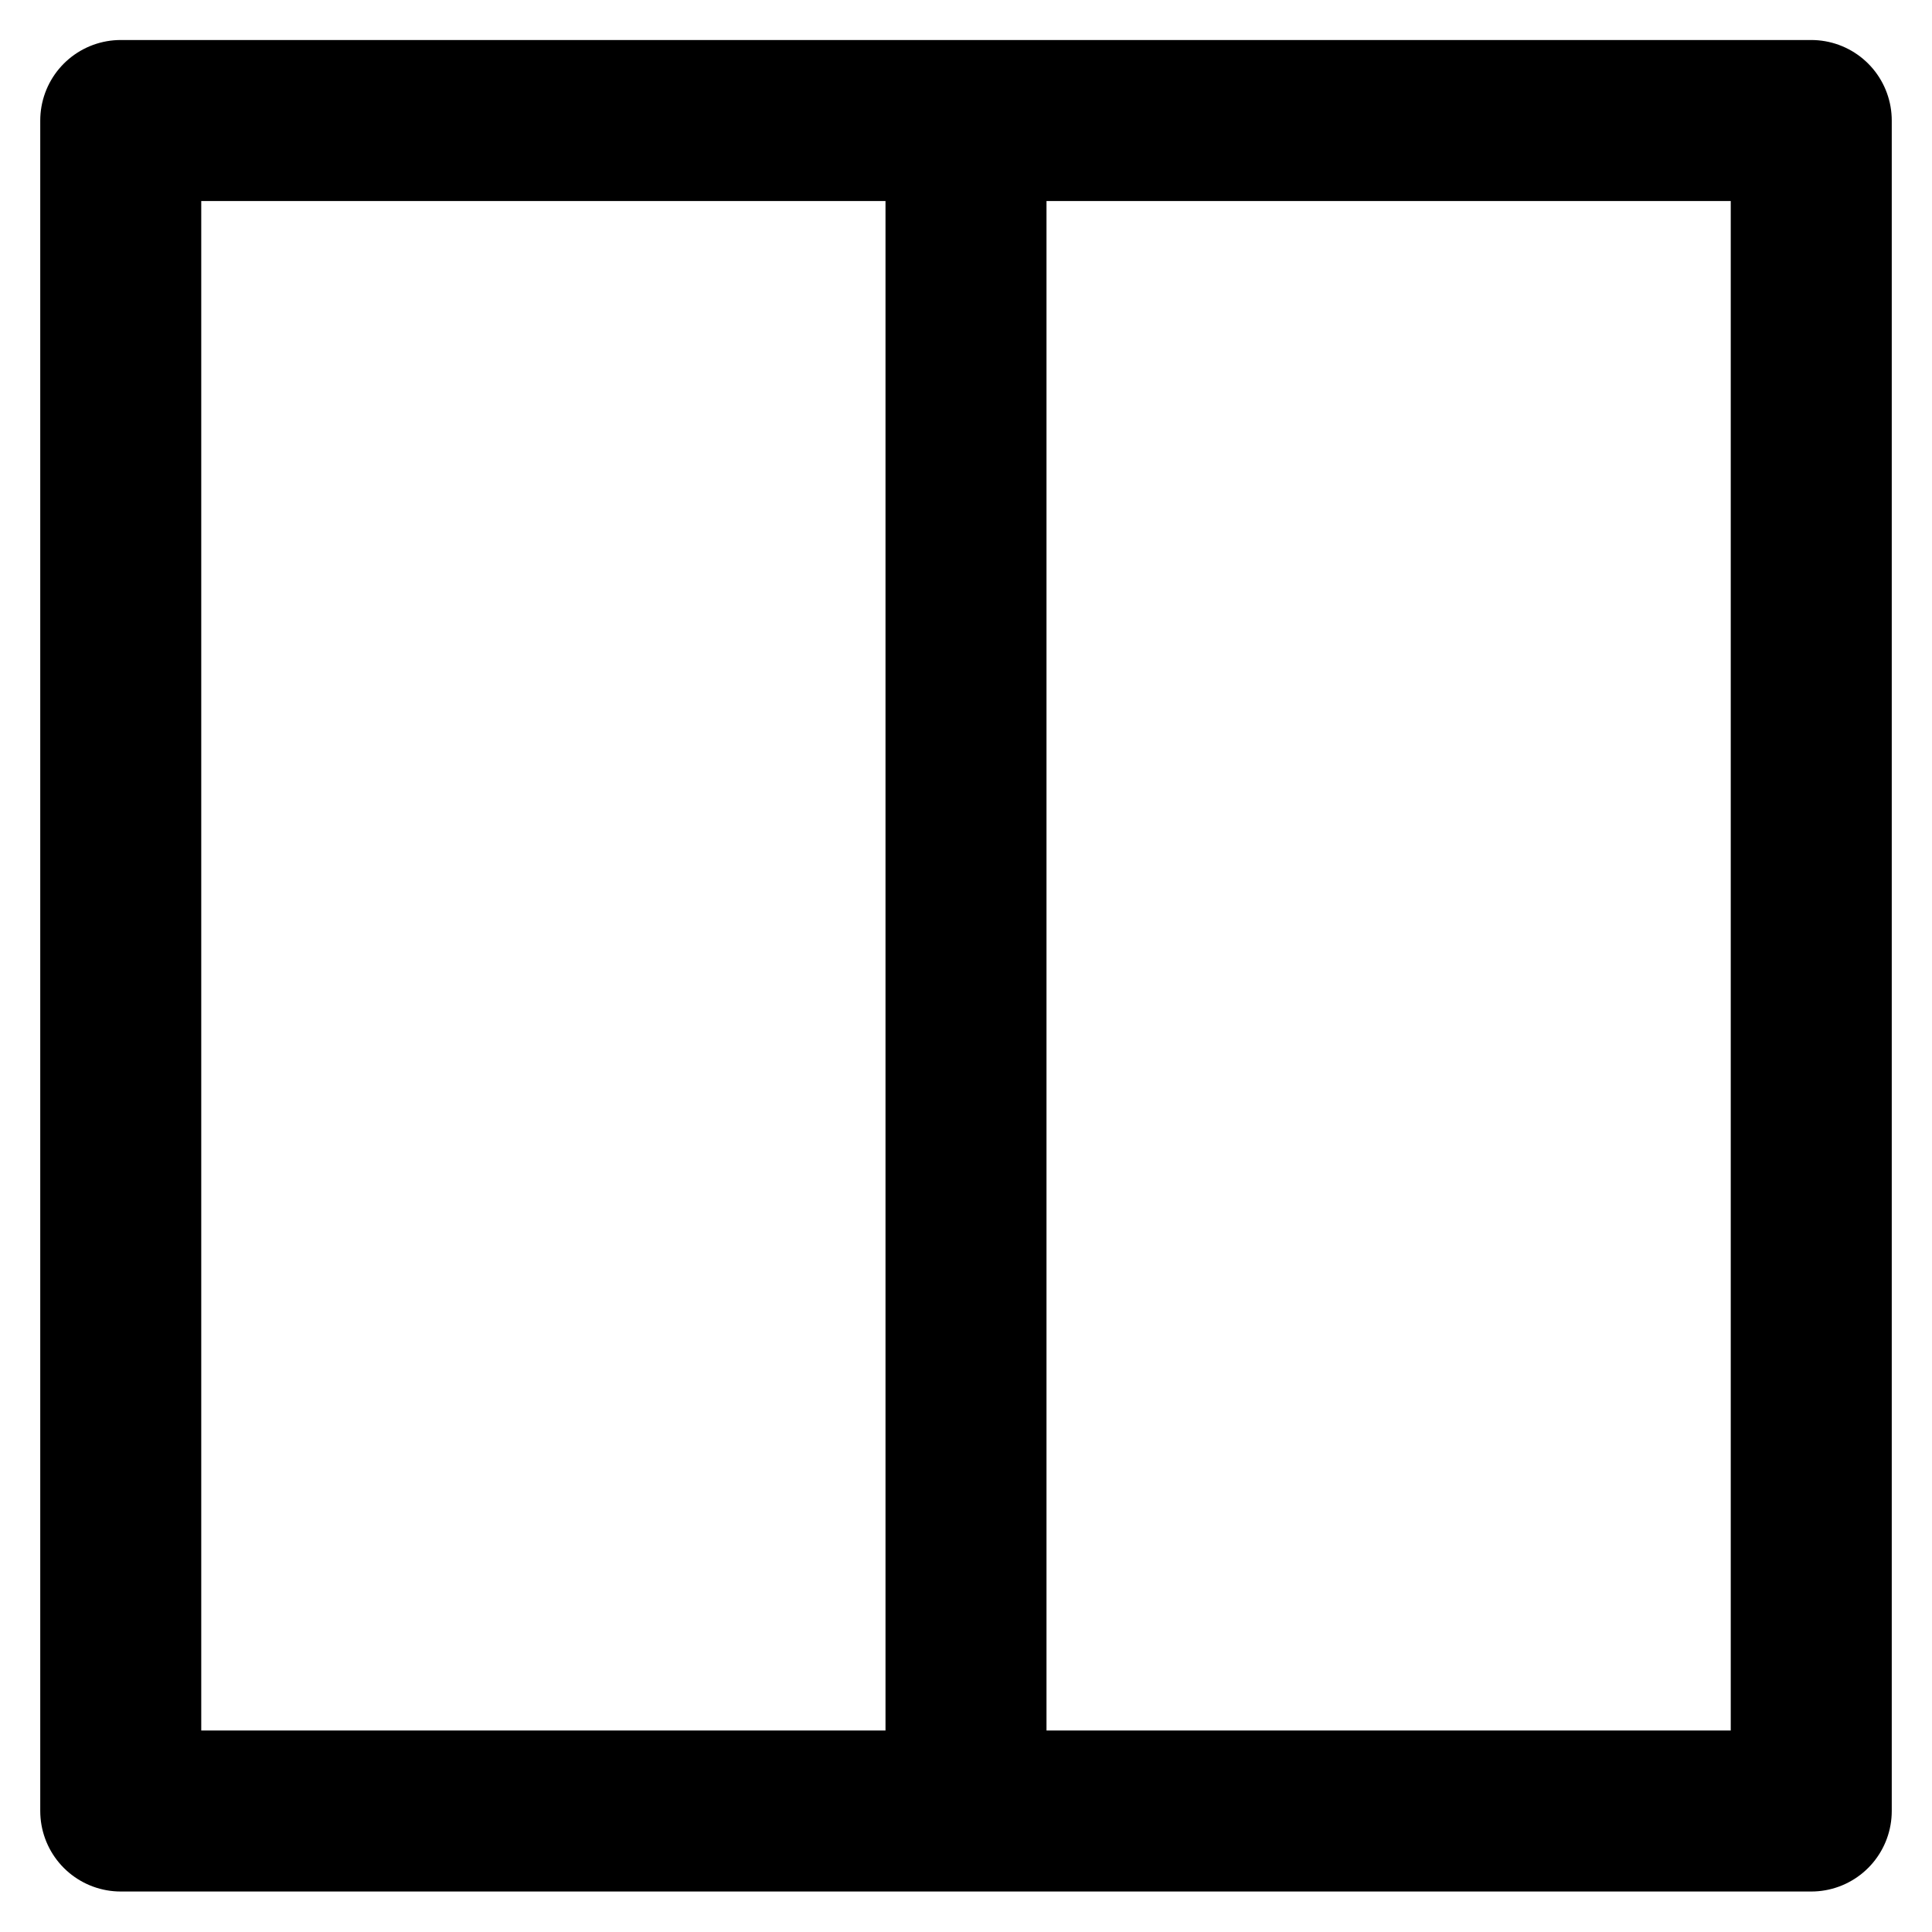 <svg fill="none" viewBox="0 0 24 24" stroke="currentColor" aria-hidden="true">
  <path stroke-linecap="round" stroke-linejoin="round" stroke-width="2" d="M1.5 1.497h21v21h-21v-21ZM12 1.497v21"/>
</svg>

